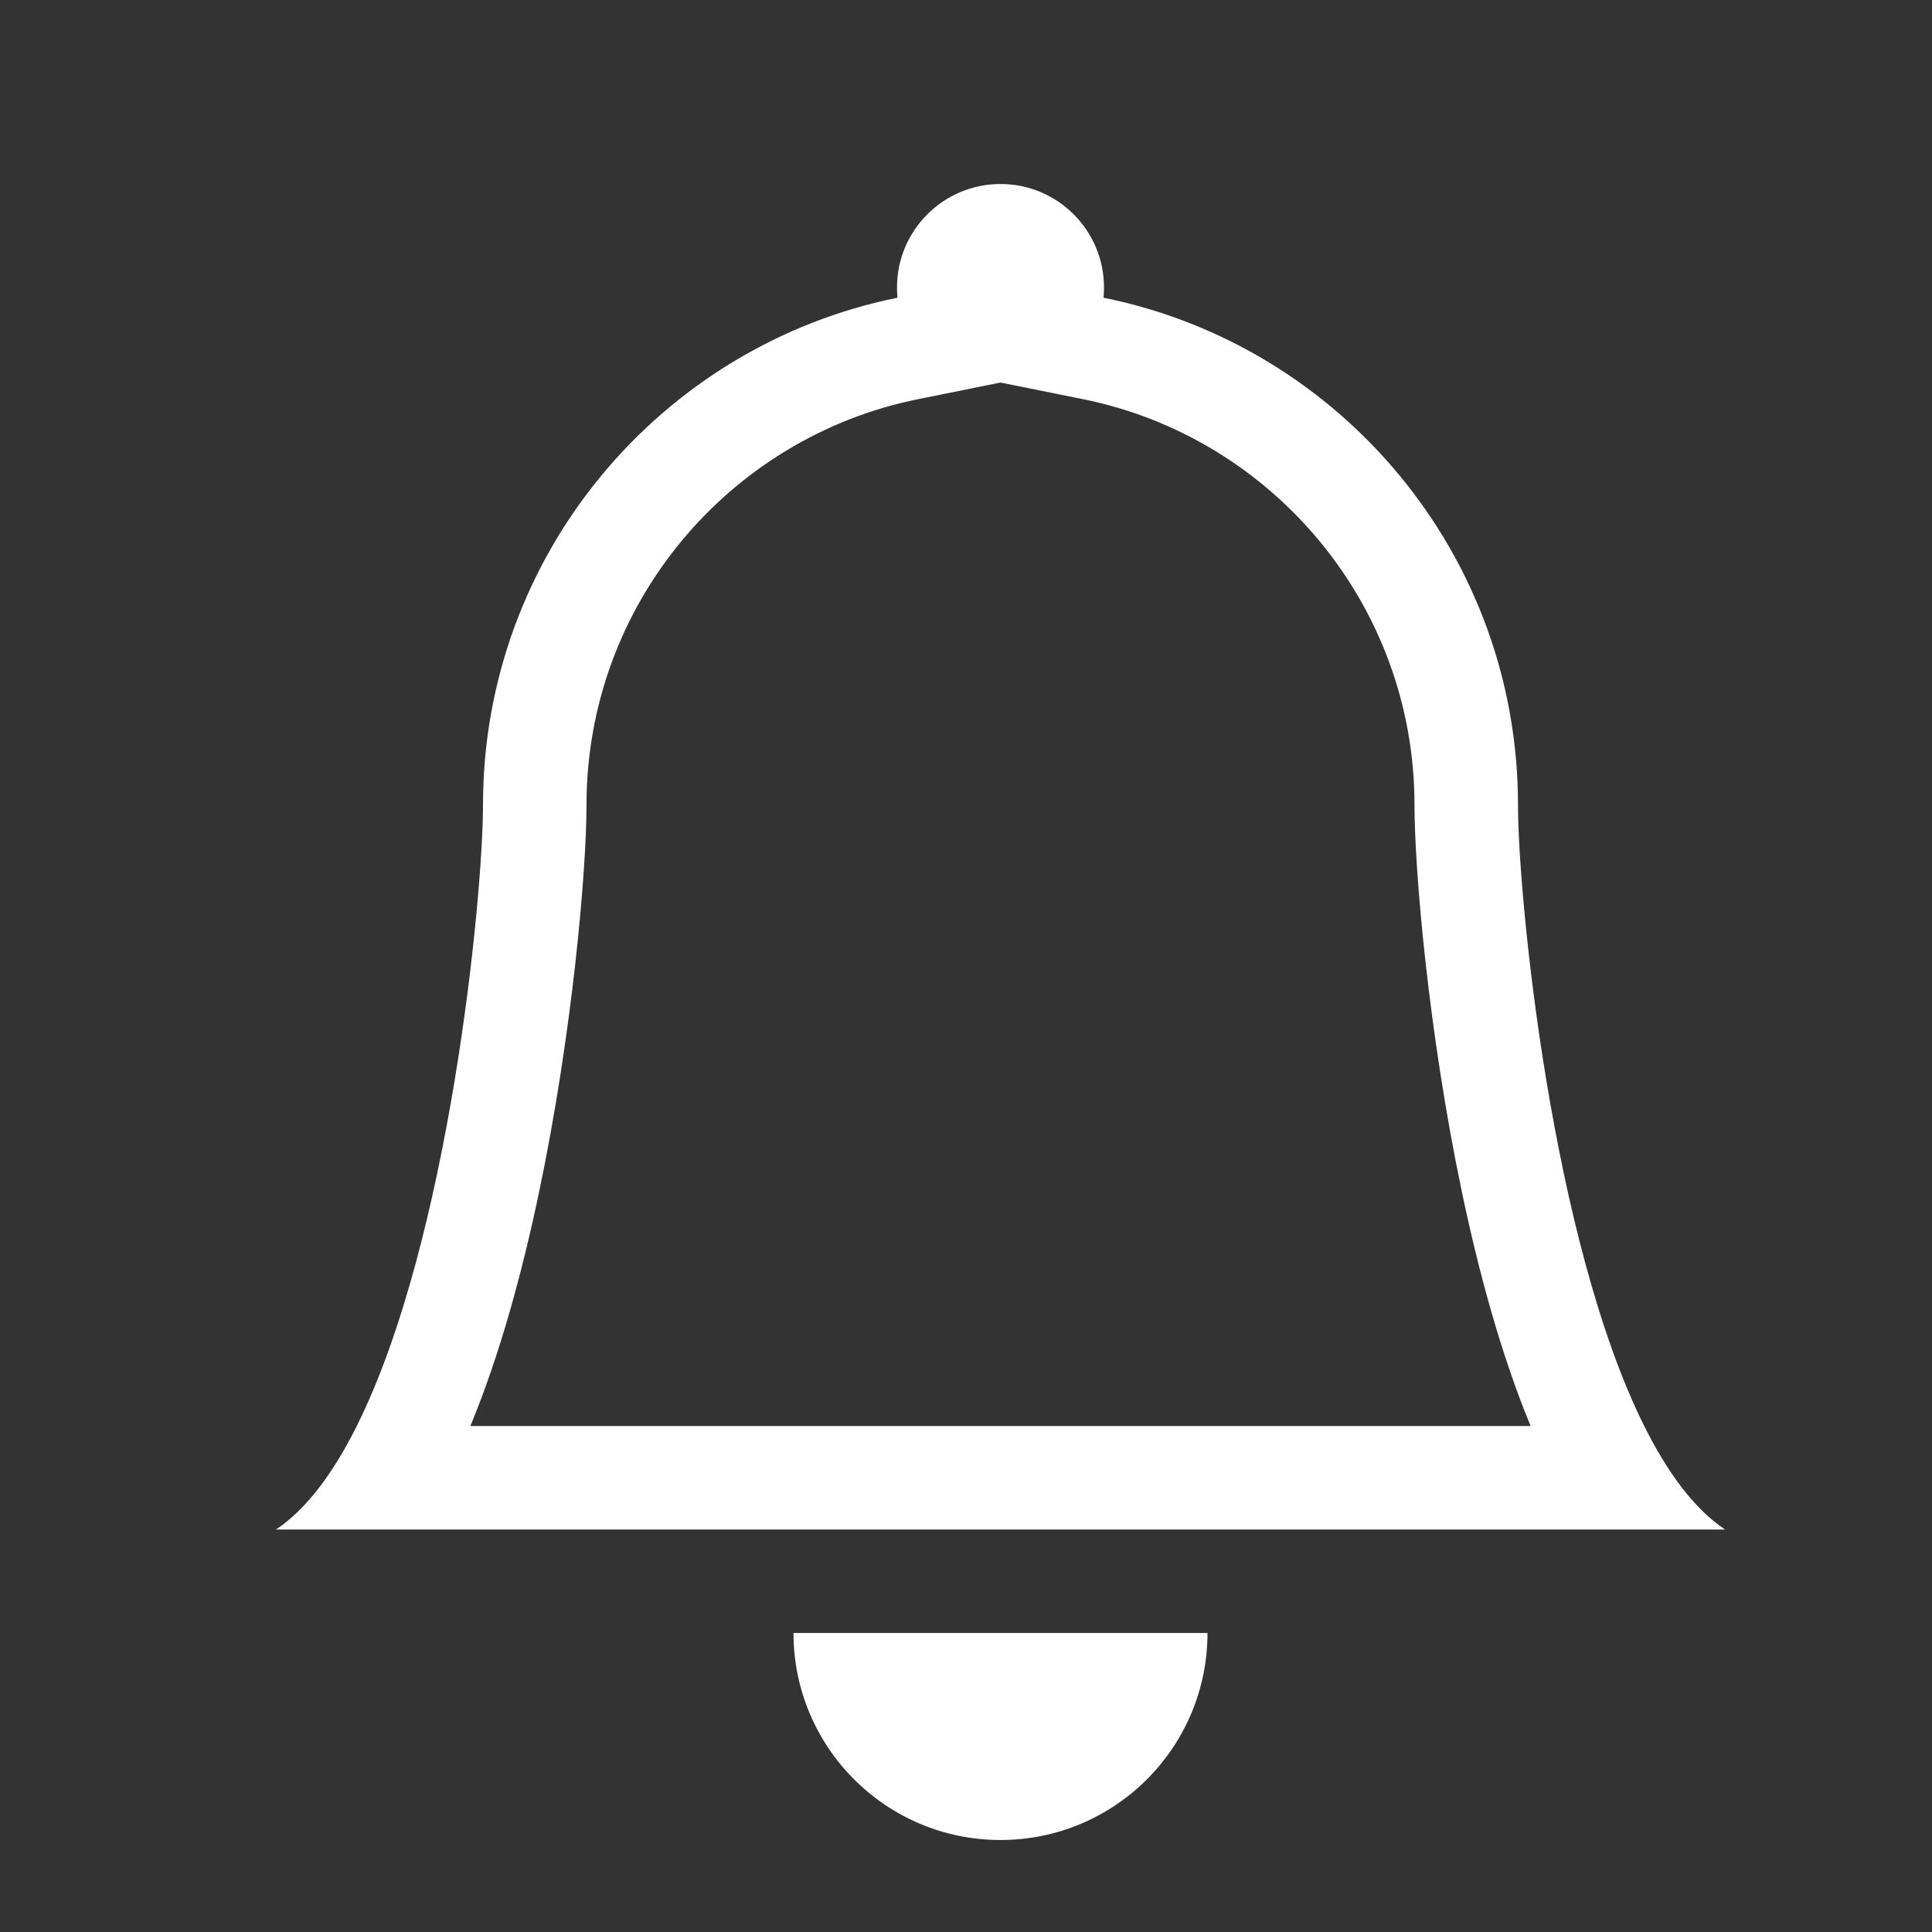 <svg width="21" height="21" viewBox="0 0 21 21" fill="none" xmlns="http://www.w3.org/2000/svg">
<rect x="0" y="0" width="21" height="21" fill="#333333" stroke="none"/>
<path d="M10.875 20C12.118 20 13.125 18.993 13.125 17.75H8.625C8.625 18.993 9.632 20 10.875 20Z" fill="white"/>
<path d="M10.875 4.158L9.978 4.339C7.922 4.754 6.375 6.573 6.375 8.75C6.375 9.456 6.224 11.222 5.859 12.96C5.678 13.823 5.435 14.721 5.113 15.5H16.637C16.315 14.721 16.072 13.823 15.891 12.96C15.526 11.222 15.375 9.456 15.375 8.75C15.375 6.573 13.828 4.754 11.772 4.339L10.875 4.158ZM17.872 15.5C18.123 16.003 18.414 16.401 18.75 16.625H3C3.336 16.401 3.627 16.003 3.878 15.5C4.889 13.474 5.25 9.739 5.25 8.75C5.25 6.027 7.185 3.756 9.755 3.236C9.752 3.2 9.75 3.163 9.75 3.125C9.75 2.504 10.254 2 10.875 2C11.496 2 12 2.504 12 3.125C12 3.163 11.998 3.2 11.995 3.236C14.565 3.755 16.5 6.027 16.5 8.75C16.5 9.739 16.861 13.474 17.872 15.5Z" fill="white"/>
</svg>
